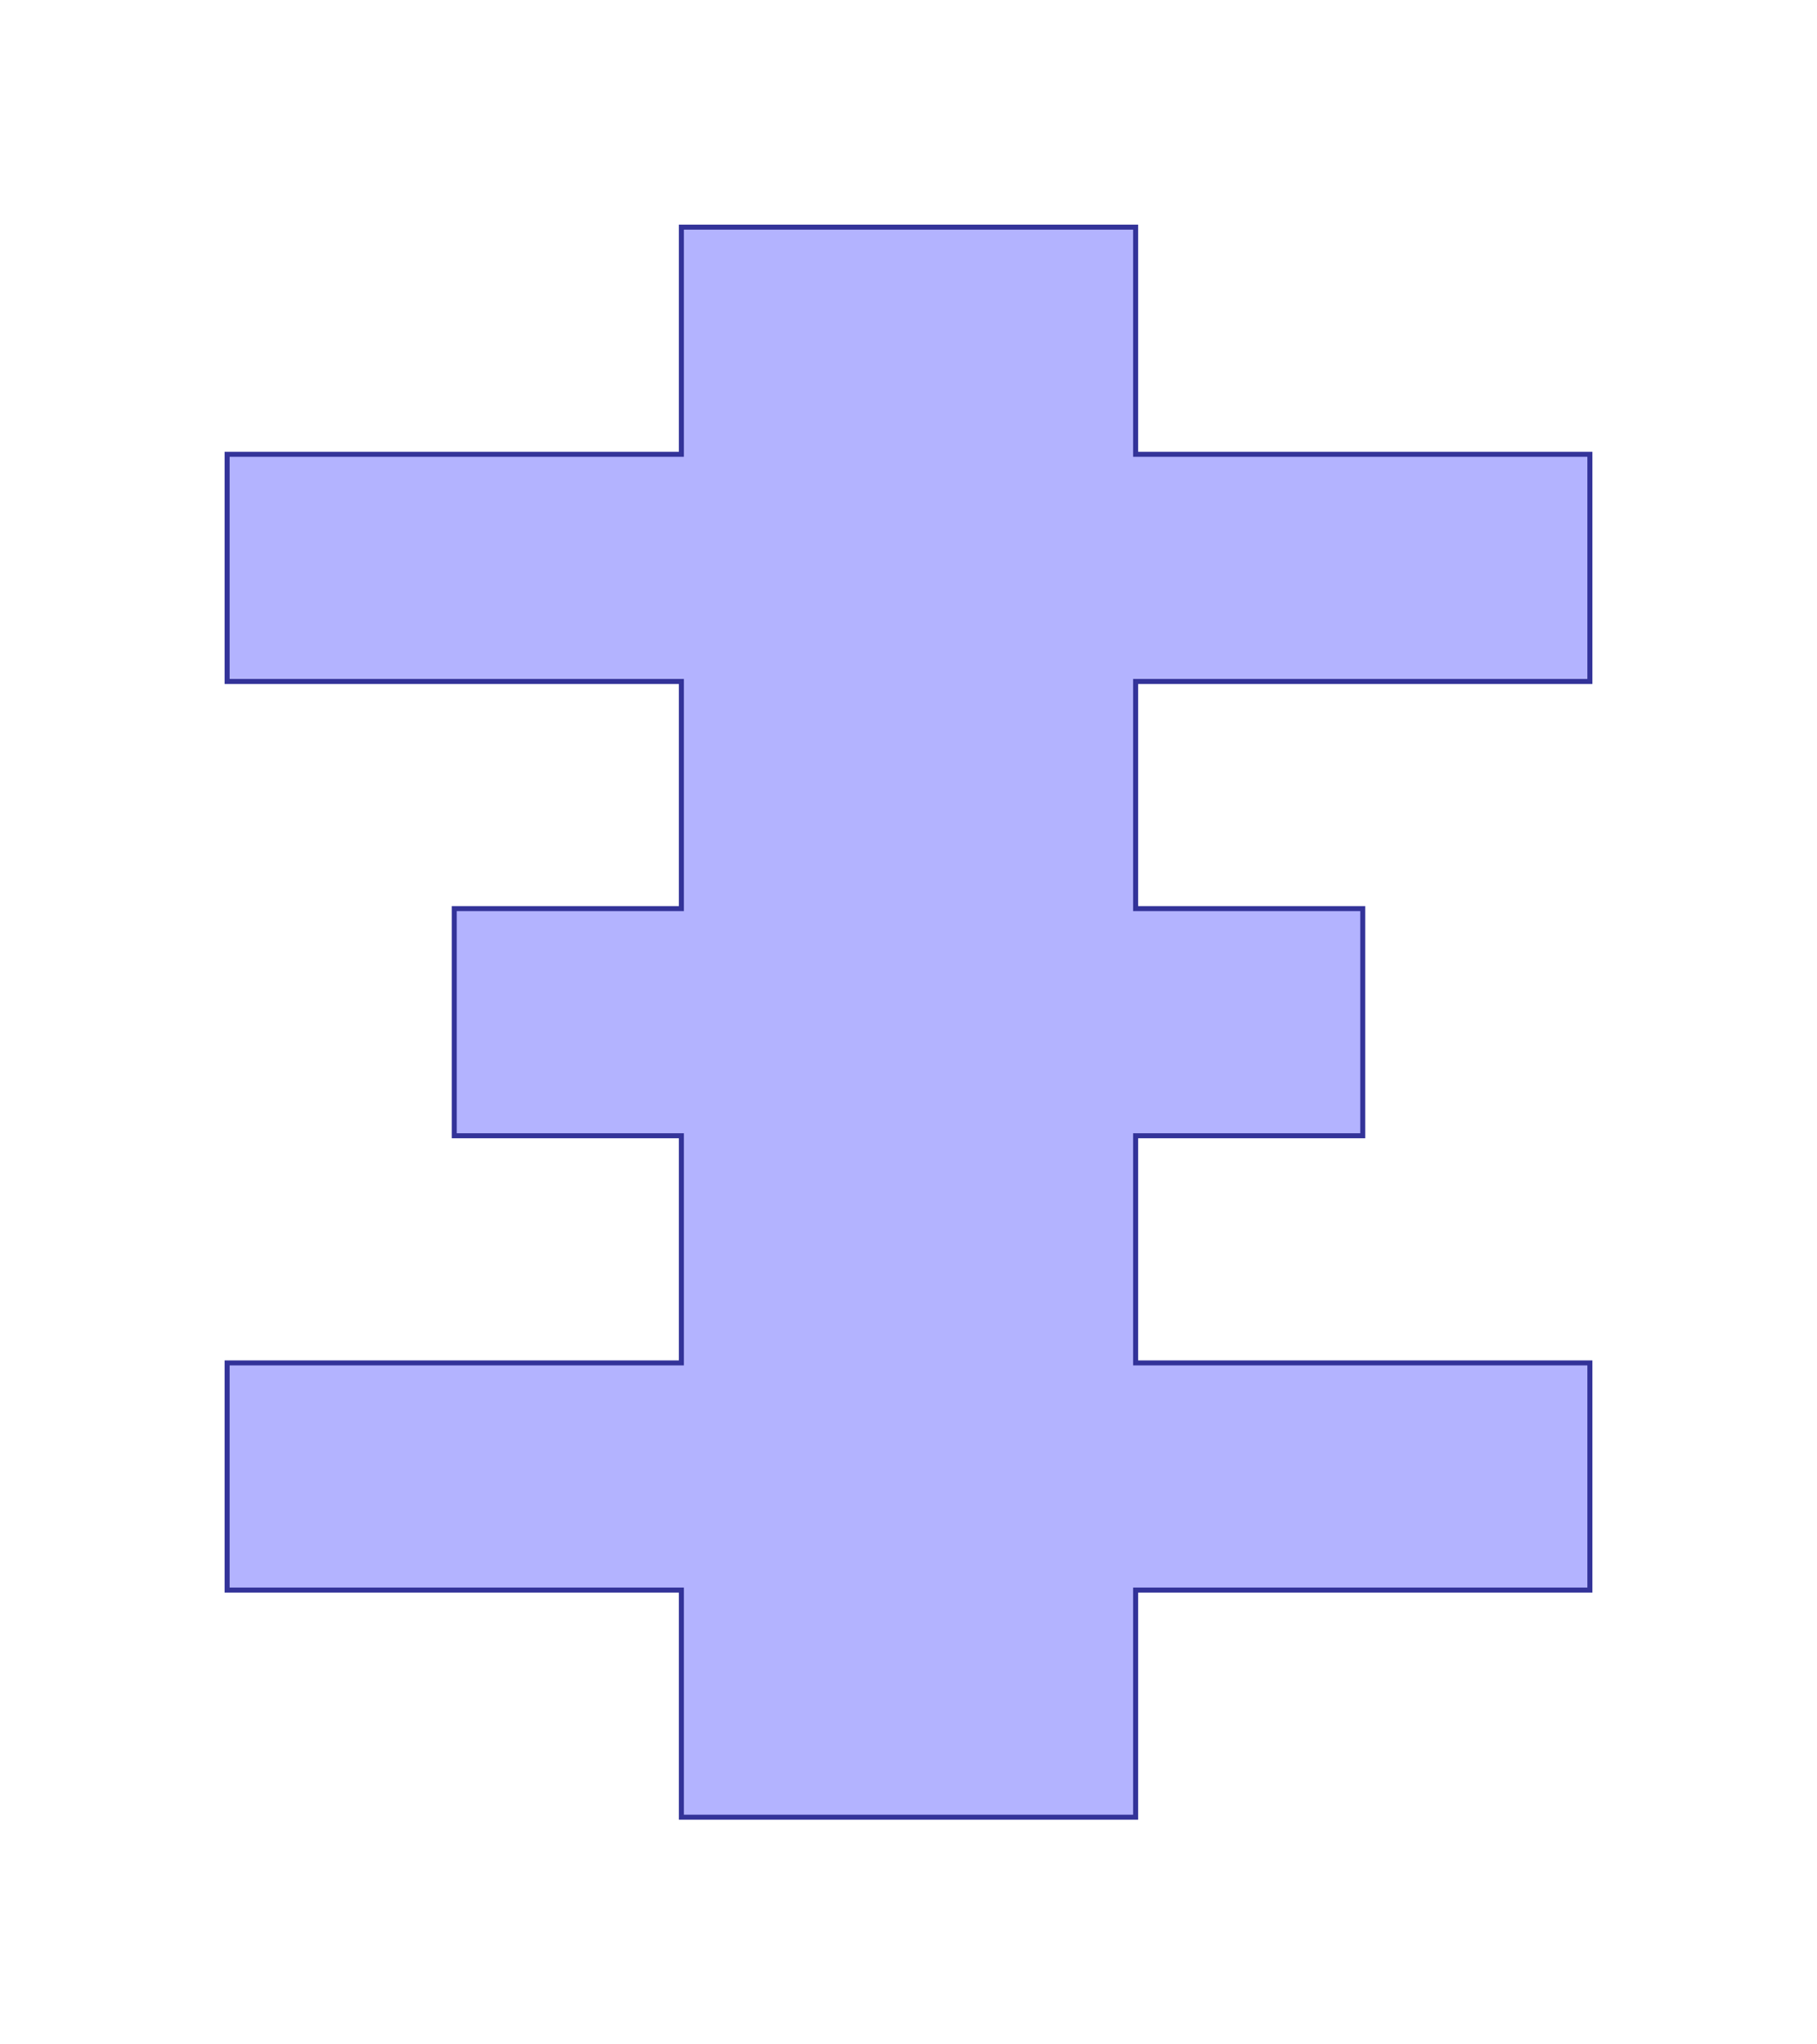 <?xml version="1.0" standalone="no"?>
<!DOCTYPE svg PUBLIC "-//W3C//DTD SVG 1.1//EN"
"http://www.w3.org/Graphics/SVG/1.1/DTD/svg11.dtd">
<svg  version="1.1" xmlns="http://www.w3.org/2000/svg" xmlns:xlink="http://www.w3.org/1999/xlink" viewBox="0 0 8 9">
<g title="A + B (CGAL Real)" fill-rule="evenodd">
<path d="M 1.0,2.0 L 2.0,2.0 L 3.0,2.0 L 3.0,1.0 L 5.0,1.0 L 5.0,2.0 L 6.0,2.0 L 7.0,2.0 L 7.0,3.0 L 5.0,3.0 L 5.0,4.0 L 6.0,4.0 L 6.0,5.0 L 5.0,5.0 L 5.0,6.0 L 7.0,6.0 L 7.0,7.0 L 6.0,7.0 L 5.0,7.0 L 5.0,8.0 L 3.0,8.0 L 3.0,7.0 L 2.0,7.0 L 1.0,7.0 L 1.0,6.0 L 3.0,6.0 L 3.0,5.0 L 2.0,5.0 L 2.0,4.0 L 3.0,4.0 L 3.0,3.0 L 1.0,3.0 L 1.0,2.0 z" style="fill-opacity:0.3;fill:rgb(0,0,255);stroke:rgb(51,51,153);stroke-width:0.022" />
</g></svg>
